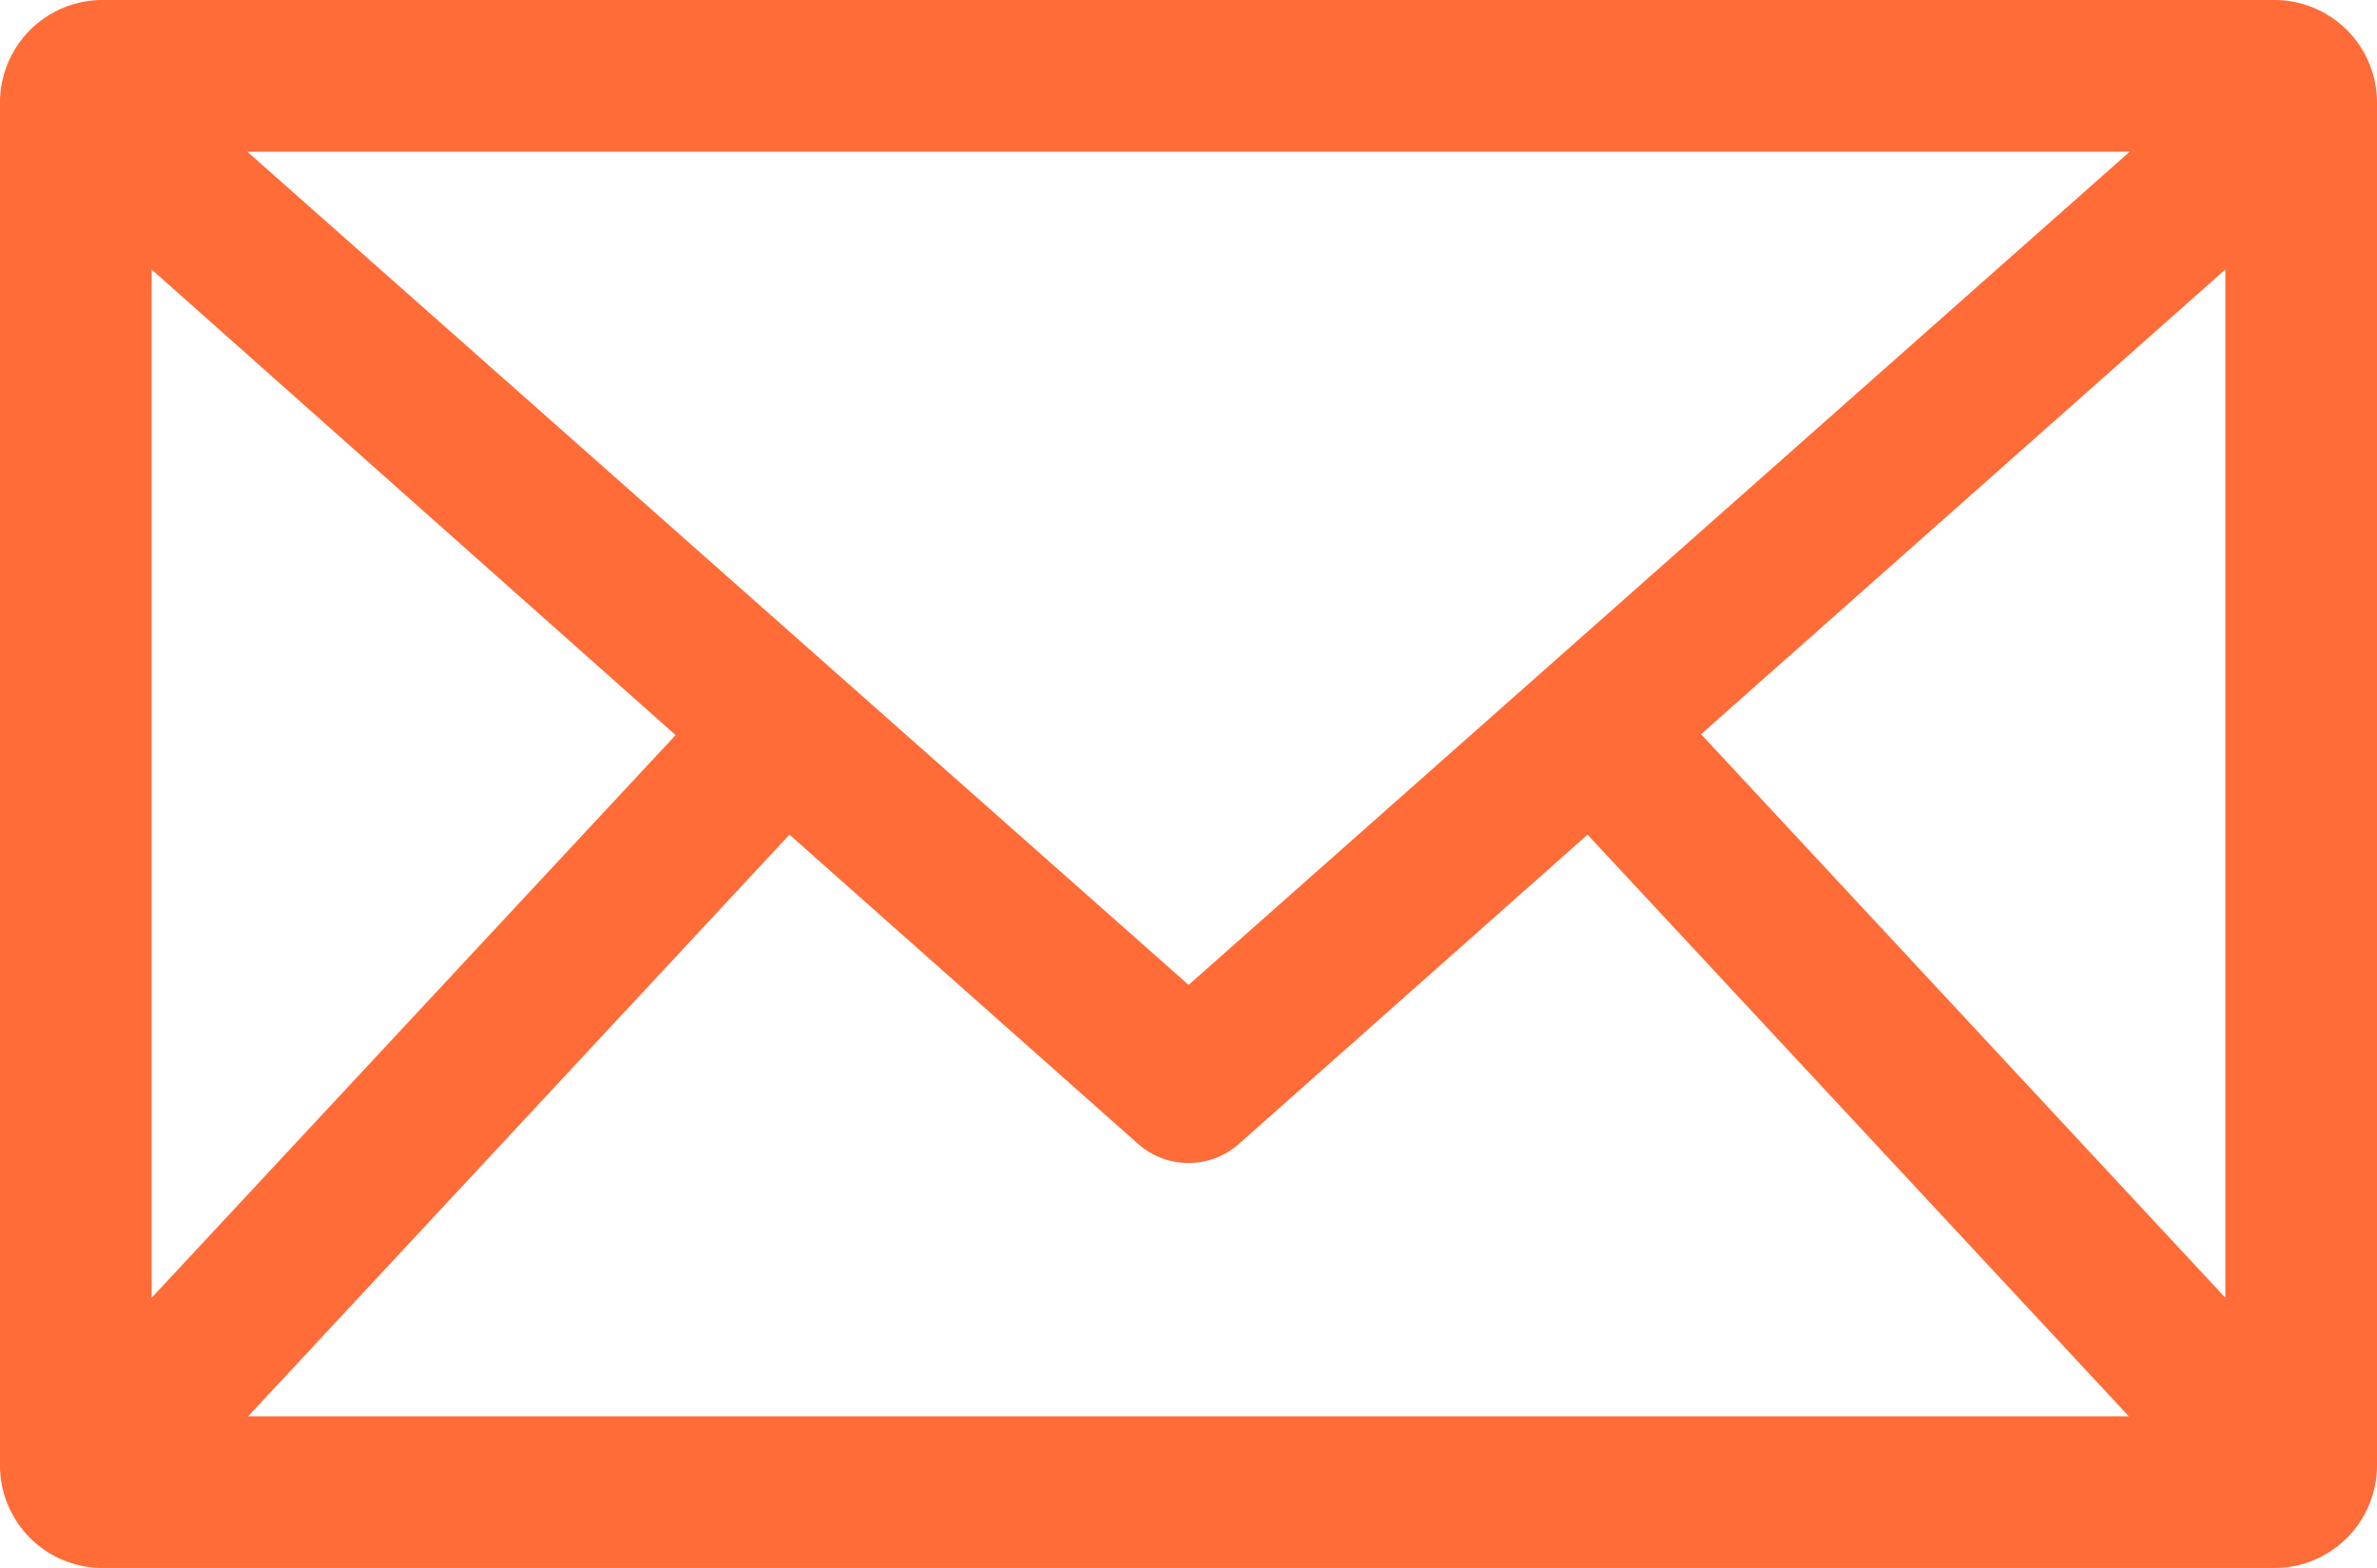 <svg xmlns="http://www.w3.org/2000/svg" width="13.275" height="8.756" viewBox="0 0 13.275 8.756">
  <path id="np_mail_1797349_000000" d="M3.565,19A.573.573,0,0,0,3,19.565v7.626a.573.573,0,0,0,.565.565H15.71a.573.573,0,0,0,.565-.565V19.565A.573.573,0,0,0,15.71,19Zm.816.847H14.894L9.638,24.5Zm-.534.658,2.926,2.6L3.847,26.247Zm11.581,0v5.742L12.5,23.1ZM7.409,23.661l1.946,1.726a.425.425,0,0,0,.565,0l1.946-1.726,3.023,3.248H4.386Z" transform="translate(-3 -19)" fill="#ff6c37"/>
</svg>
